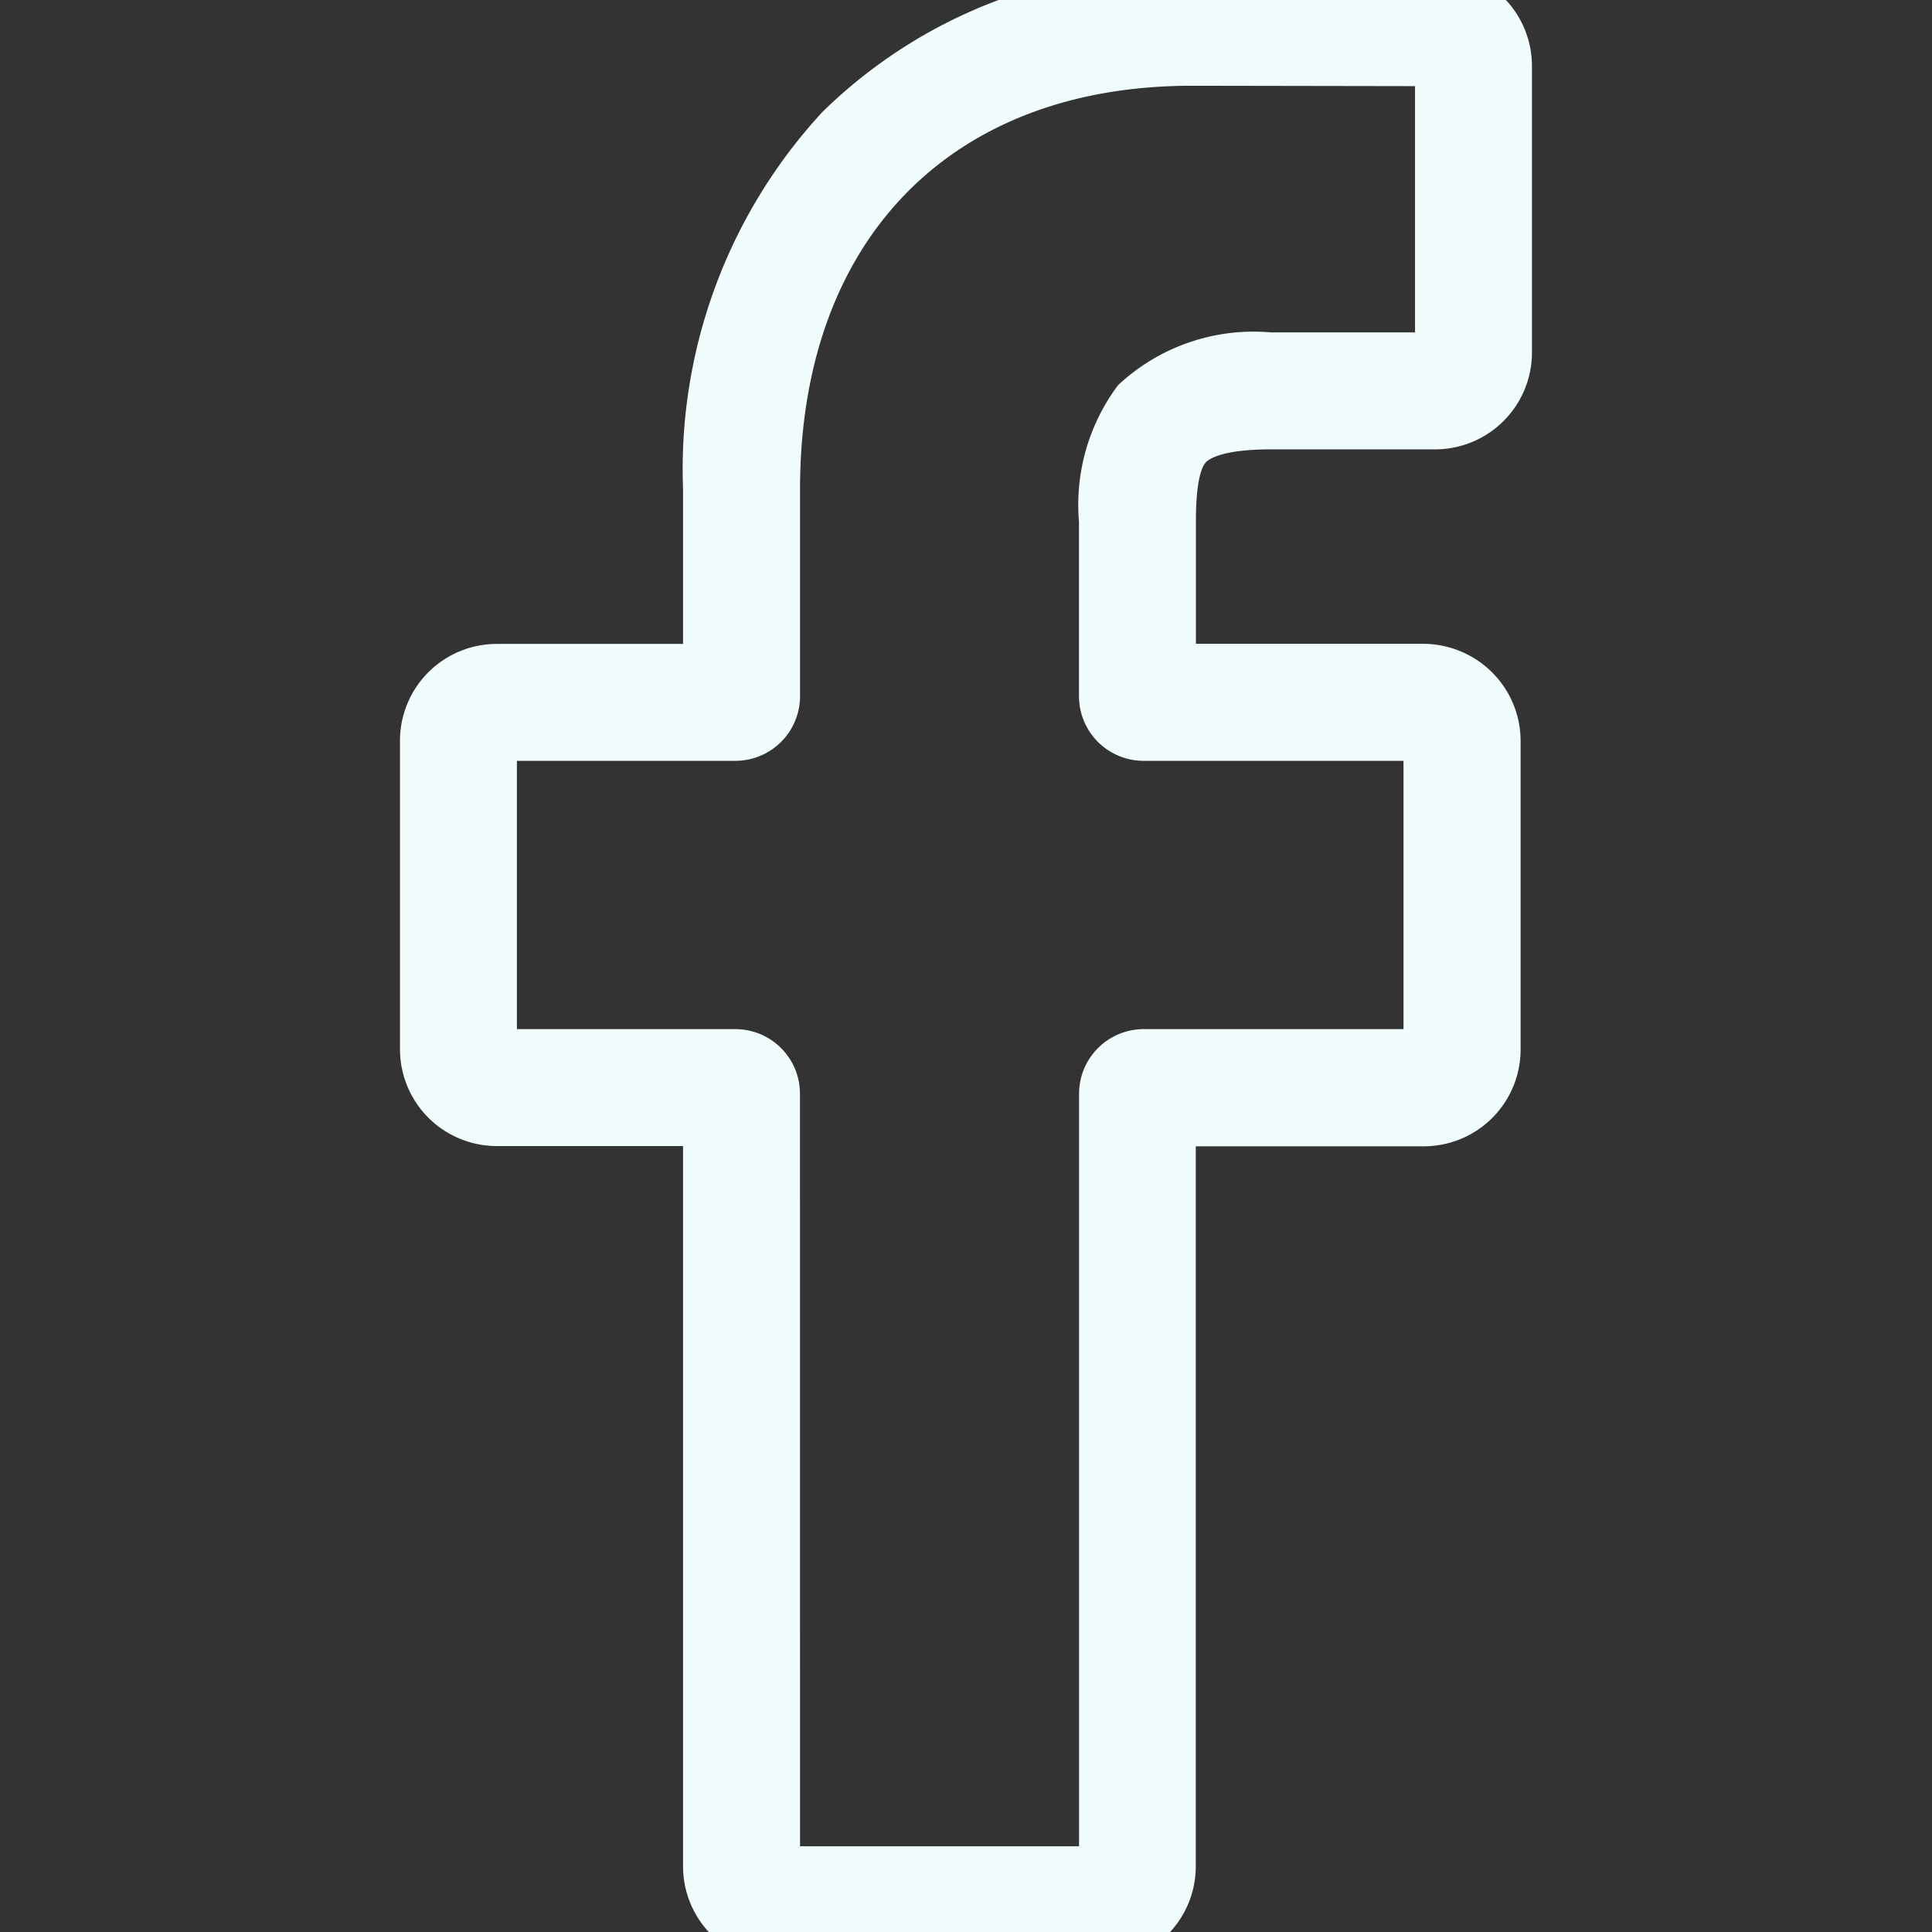 <svg xmlns="http://www.w3.org/2000/svg" xmlns:xlink="http://www.w3.org/1999/xlink" width="31" height="31" viewBox="0 0 31 31"><rect x="0" y="0" width="31" height="31" fill="#333333" stroke="none"/><defs><clipPath id="a"><rect width="31" height="31" transform="translate(35.5 1443.5)" fill="#f1fcfc"/></clipPath></defs><g transform="translate(-35.5 -1443.5)" clip-path="url(#a)"><path d="M11.25,32H6.125a1.554,1.554,0,0,1-1.552-1.552V18.889H1.583A1.554,1.554,0,0,1,.031,17.337V12.384a1.554,1.554,0,0,1,1.552-1.552h2.99V8.352A8.445,8.445,0,0,1,6.806,2.3,8.043,8.043,0,0,1,12.736,0l3.908.006a1.554,1.554,0,0,1,1.55,1.552v4.6a1.554,1.554,0,0,1-1.552,1.552H14.011c-.8,0-1.007.161-1.051.21-.072.082-.158.313-.158.951v1.959h3.642a1.578,1.578,0,0,1,.768.2,1.558,1.558,0,0,1,.8,1.358l0,4.953a1.554,1.554,0,0,1-1.552,1.552H12.8V30.448A1.554,1.554,0,0,1,11.25,32Zm-4.8-1.876h4.477V18.049a1.038,1.038,0,0,1,1.036-1.036h4.17l0-4.305H11.962a1.037,1.037,0,0,1-1.036-1.036v-2.8a3.2,3.2,0,0,1,.628-2.193,3.18,3.18,0,0,1,2.456-.845h2.308V1.882l-3.583-.006c-3.876,0-6.285,2.481-6.285,6.476v3.32a1.038,1.038,0,0,1-1.036,1.036H1.907v4.305H5.413a1.037,1.037,0,0,1,1.036,1.036ZM16.641,1.882h0Zm0,0" transform="translate(41.887 1443)" fill="#f1fcfc"/></g></svg>